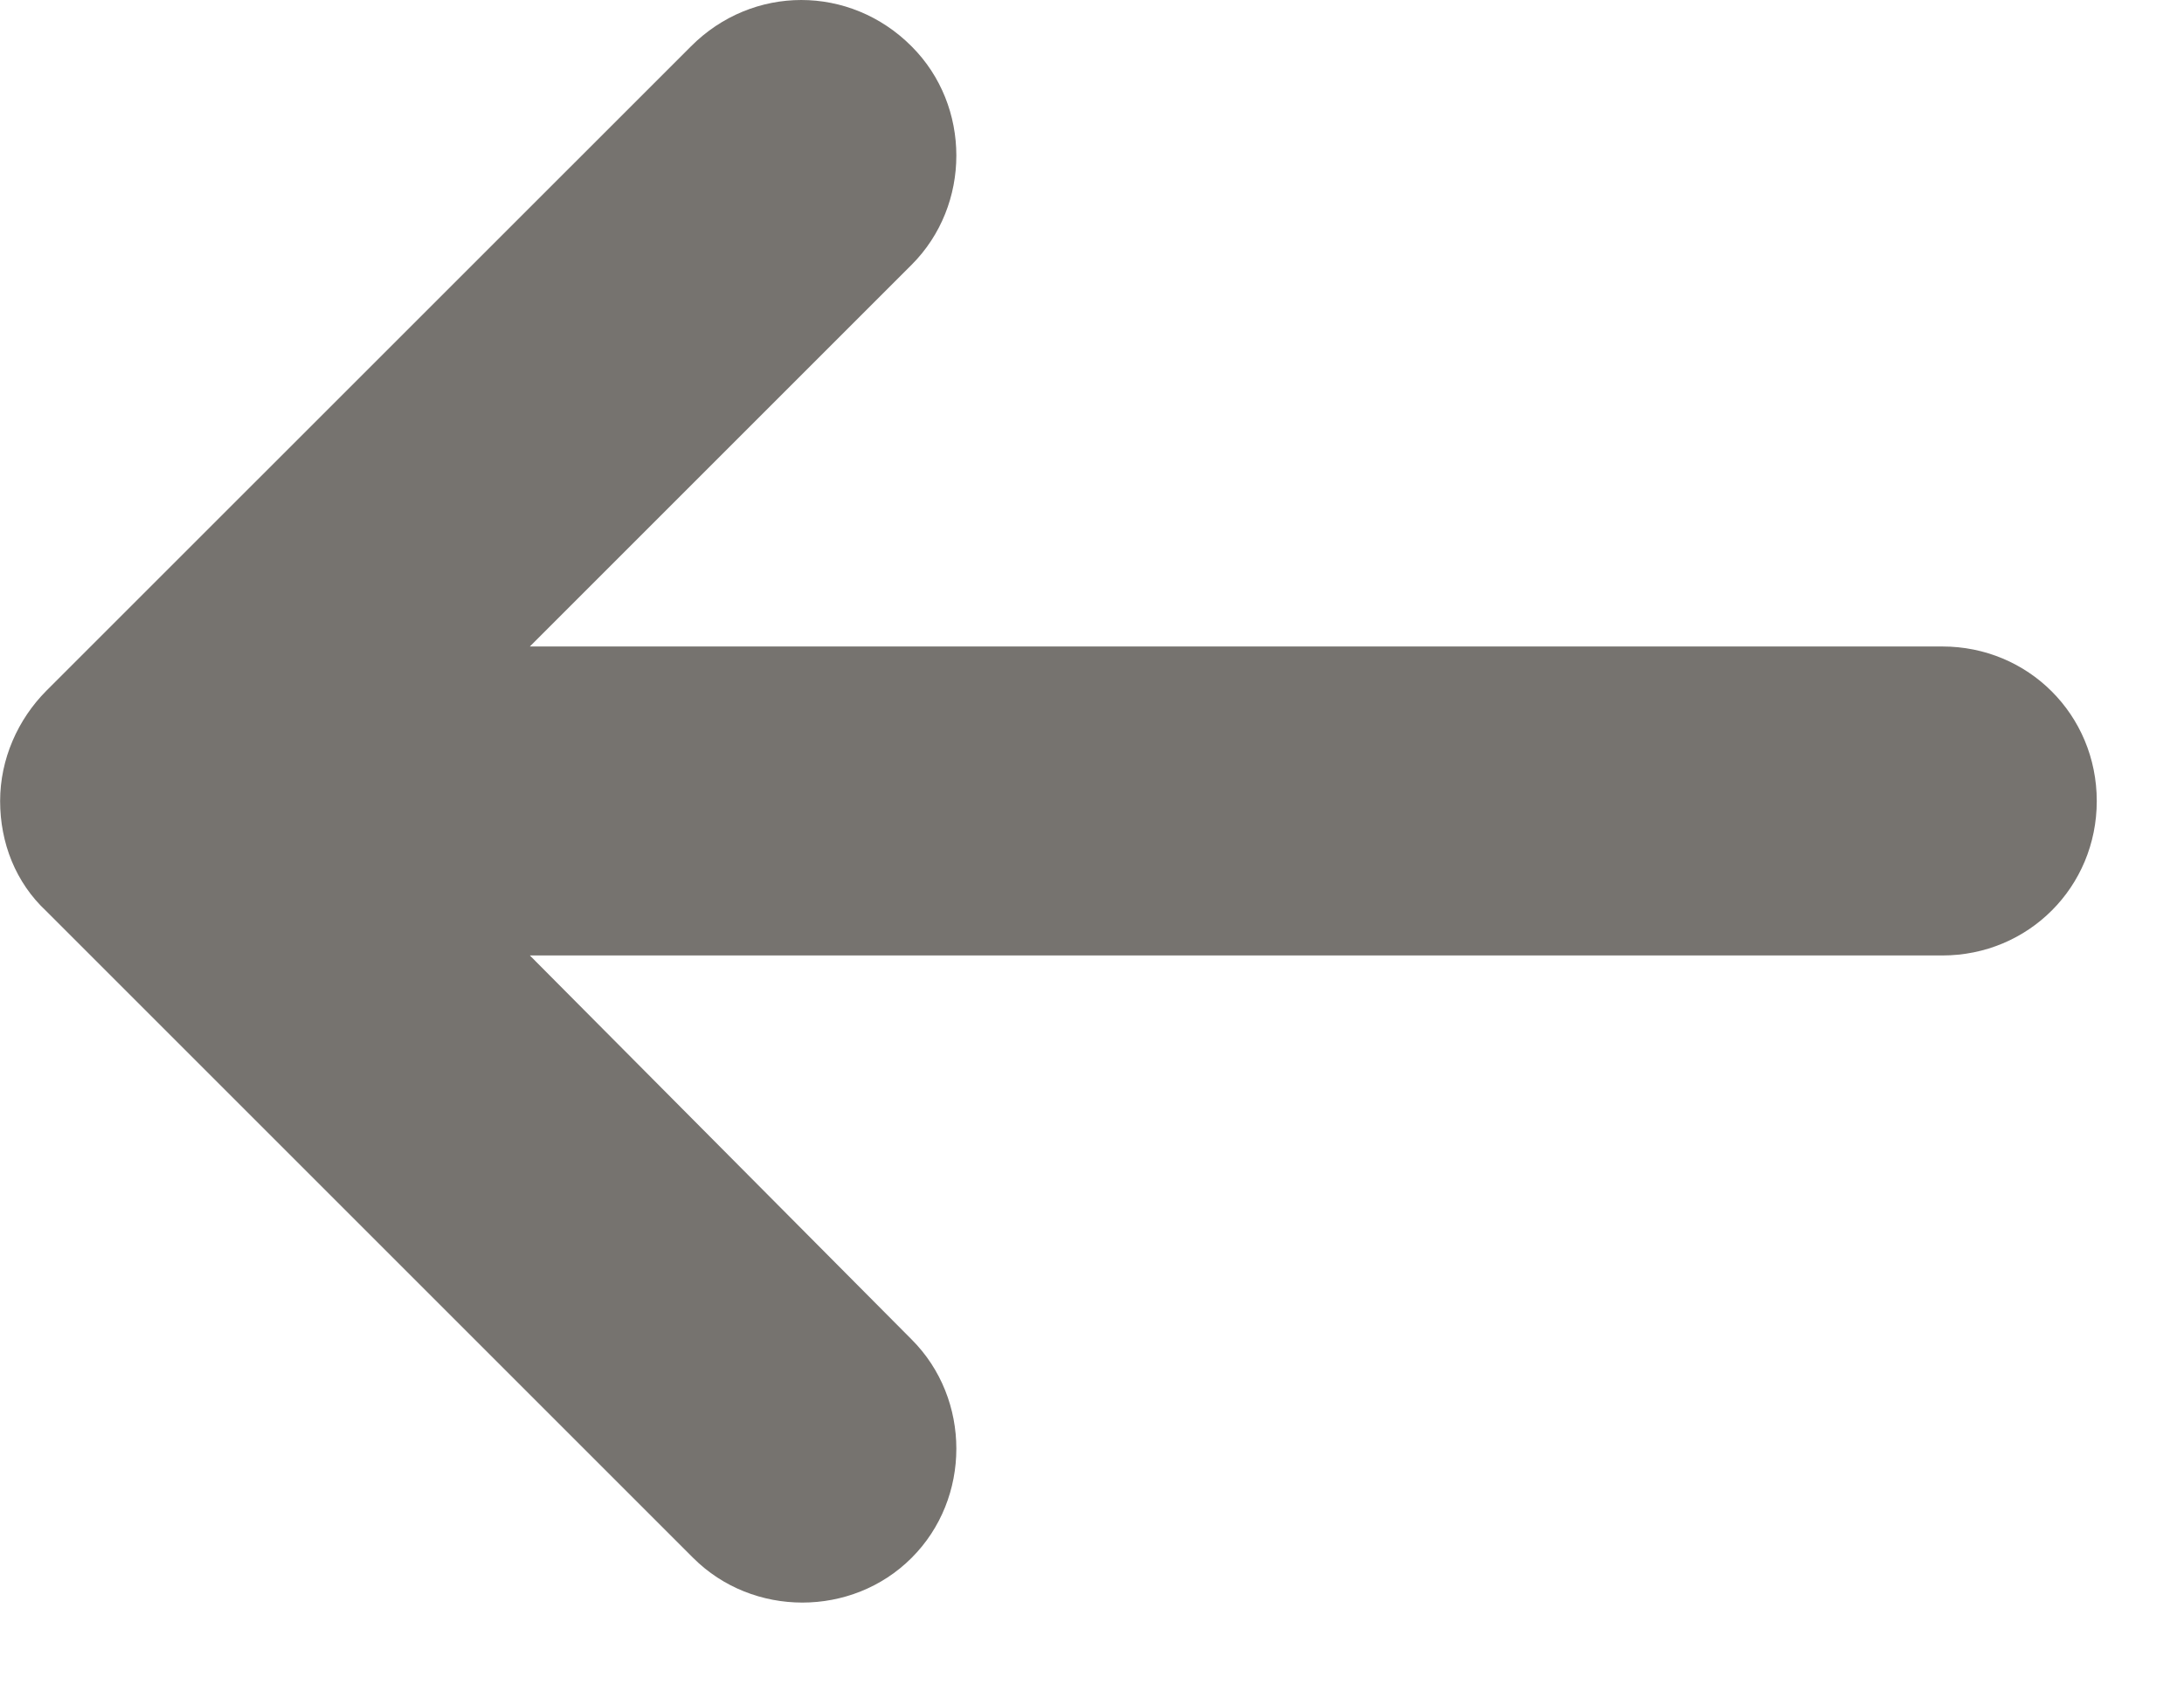 <svg width="18" height="14" viewBox="0 0 18 14" fill="none" xmlns="http://www.w3.org/2000/svg">
<path d="M0.383 7.512L5.713 12.842C6.204 13.333 7.022 13.333 7.513 12.842C8.005 12.351 8.005 11.532 7.513 11.041L4.367 7.876L16.008 7.876C16.717 7.876 17.281 7.312 17.281 6.603C17.281 5.893 16.717 5.329 16.008 5.329L4.367 5.329L7.513 2.183C8.005 1.691 8.005 0.873 7.513 0.382C7.259 0.127 6.931 -0 6.604 -0C6.277 -0 5.949 0.127 5.695 0.382L0.383 5.693C0.147 5.93 0.001 6.257 0.001 6.603C0.001 6.948 0.129 7.276 0.383 7.512Z" fill="#76736F"/>
</svg>

